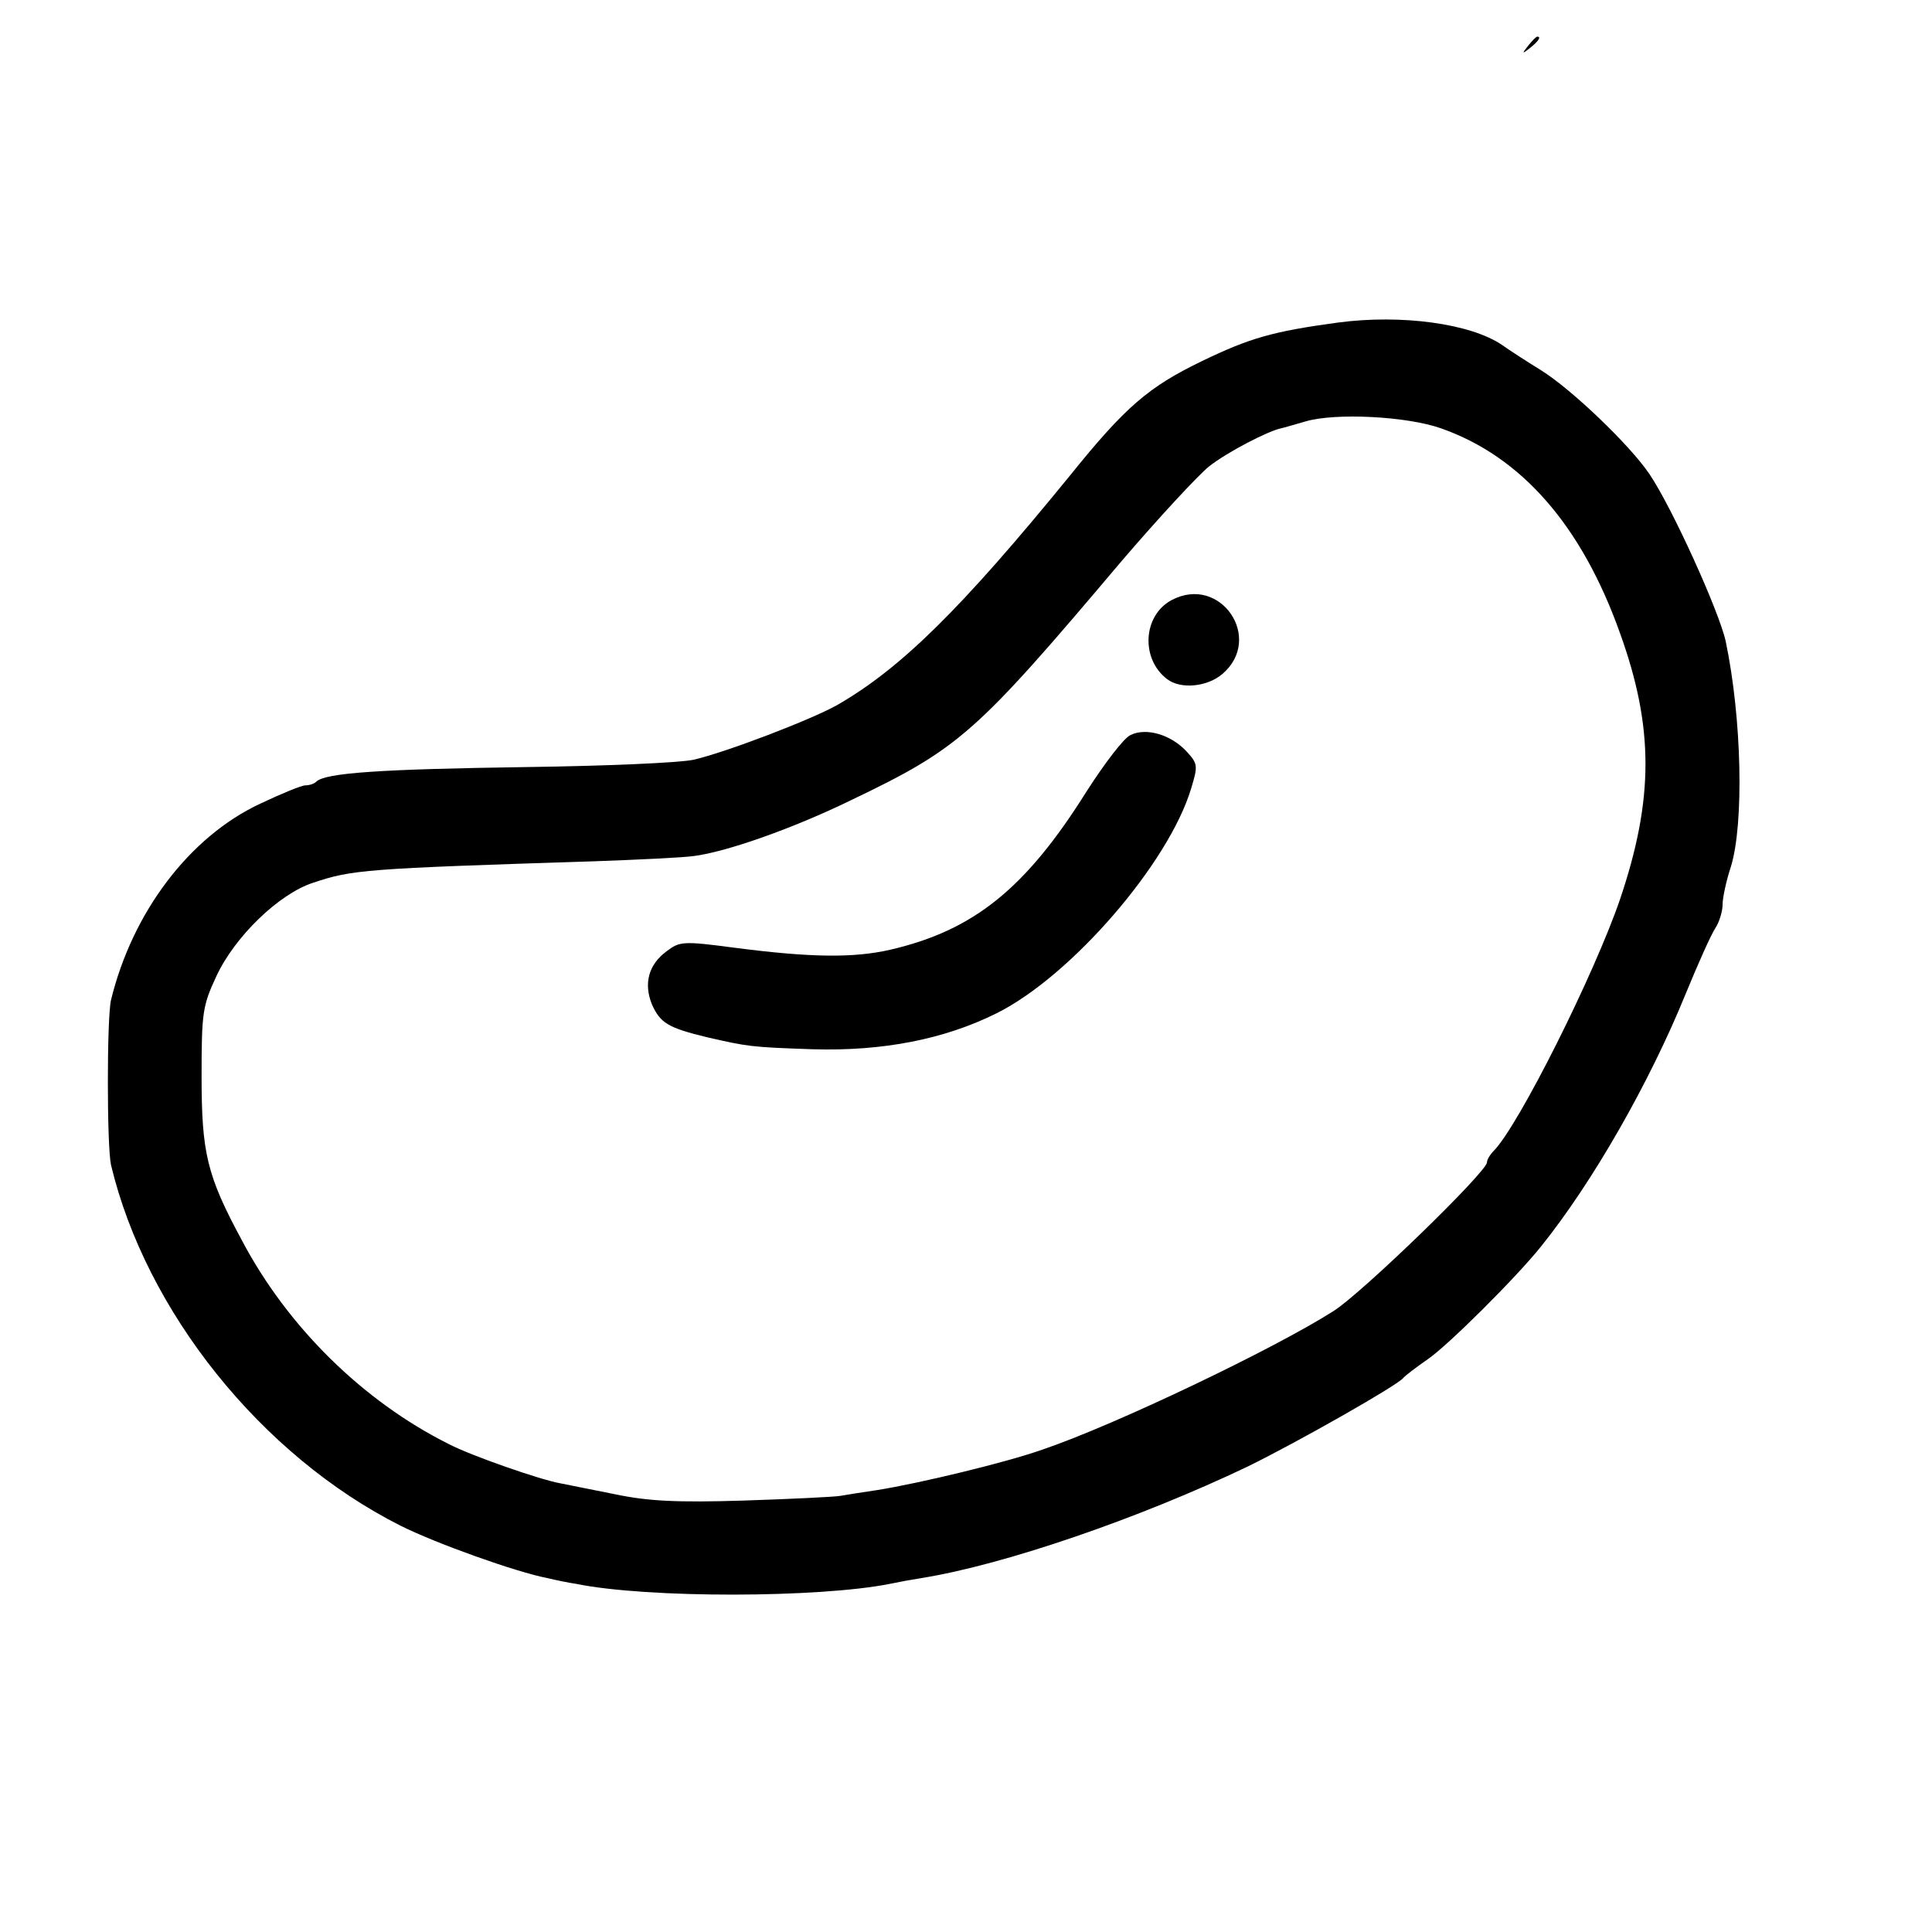 <?xml version="1.0" standalone="no"?>
<!DOCTYPE svg PUBLIC "-//W3C//DTD SVG 20010904//EN"
 "http://www.w3.org/TR/2001/REC-SVG-20010904/DTD/svg10.dtd">
<svg version="1.0" xmlns="http://www.w3.org/2000/svg"
 width="369pt" height="369pt" viewBox="0 0 369 369"
 preserveAspectRatio="xMidYMid meet">
<g transform="translate(0,369) scale(0.1,-0.1)"
fill="#000000" stroke="none">
<path d="M2919 3603 c-13 -16 -12 -17 4 -4 16 13 21 21 13 21 -2 0 -10 -8 -17
-17z"/>
<path d="M2556 3074 c-126 -17 -170 -30 -261 -74 -101 -49 -145 -86 -252 -219
-208 -255 -322 -367 -443 -437 -49 -28 -214 -91 -275 -105 -27 -6 -170 -12
-317 -14 -280 -4 -387 -11 -404 -28 -4 -4 -13 -7 -21 -7 -7 0 -46 -16 -86 -35
-135 -63 -244 -207 -285 -375 -8 -35 -8 -278 0 -315 67 -280 287 -555 553
-689 68 -34 219 -88 280 -100 17 -4 41 -9 55 -11 137 -28 465 -27 600 0 14 3
41 8 60 11 157 25 416 114 623 213 96 47 286 155 297 169 3 4 24 20 47 36 37
25 168 155 216 215 99 123 208 314 277 484 23 56 48 112 56 124 8 12 14 33 14
45 0 13 7 46 16 73 25 82 21 282 -10 430 -12 56 -103 257 -146 320 -38 56
-149 162 -207 198 -26 16 -60 38 -74 48 -60 41 -192 59 -313 43z m196 -202
c154 -54 269 -186 342 -391 65 -180 65 -317 0 -509 -49 -143 -193 -431 -241
-480 -7 -7 -13 -17 -13 -22 0 -18 -238 -249 -293 -284 -113 -72 -418 -218
-557 -265 -68 -24 -233 -64 -315 -77 -27 -4 -59 -9 -70 -11 -11 -2 -94 -6
-185 -9 -128 -4 -183 -1 -245 12 -44 9 -91 18 -105 21 -39 7 -171 53 -213 75
-164 82 -308 224 -395 389 -67 124 -77 167 -77 314 0 121 2 134 28 190 35 76
120 158 185 179 75 25 97 27 537 41 83 3 168 7 190 10 63 8 190 53 299 106
209 100 239 127 517 456 71 83 147 165 168 182 34 27 113 68 138 73 5 1 25 7
46 13 57 17 194 10 259 -13z"/>
<path d="M2238 2544 c-55 -29 -60 -112 -9 -151 26 -20 77 -15 106 10 79 68 -4
190 -97 141z"/>
<path d="M2159 2286 c-13 -6 -50 -55 -84 -108 -116 -185 -215 -265 -375 -302
-70 -16 -152 -15 -298 4 -98 13 -104 12 -129 -7 -34 -25 -44 -61 -28 -101 16
-36 31 -45 105 -63 79 -18 84 -19 202 -23 134 -4 252 19 352 69 142 71 328
286 371 429 13 43 13 47 -8 70 -30 33 -78 47 -108 32z"/>
</g>
</svg>
